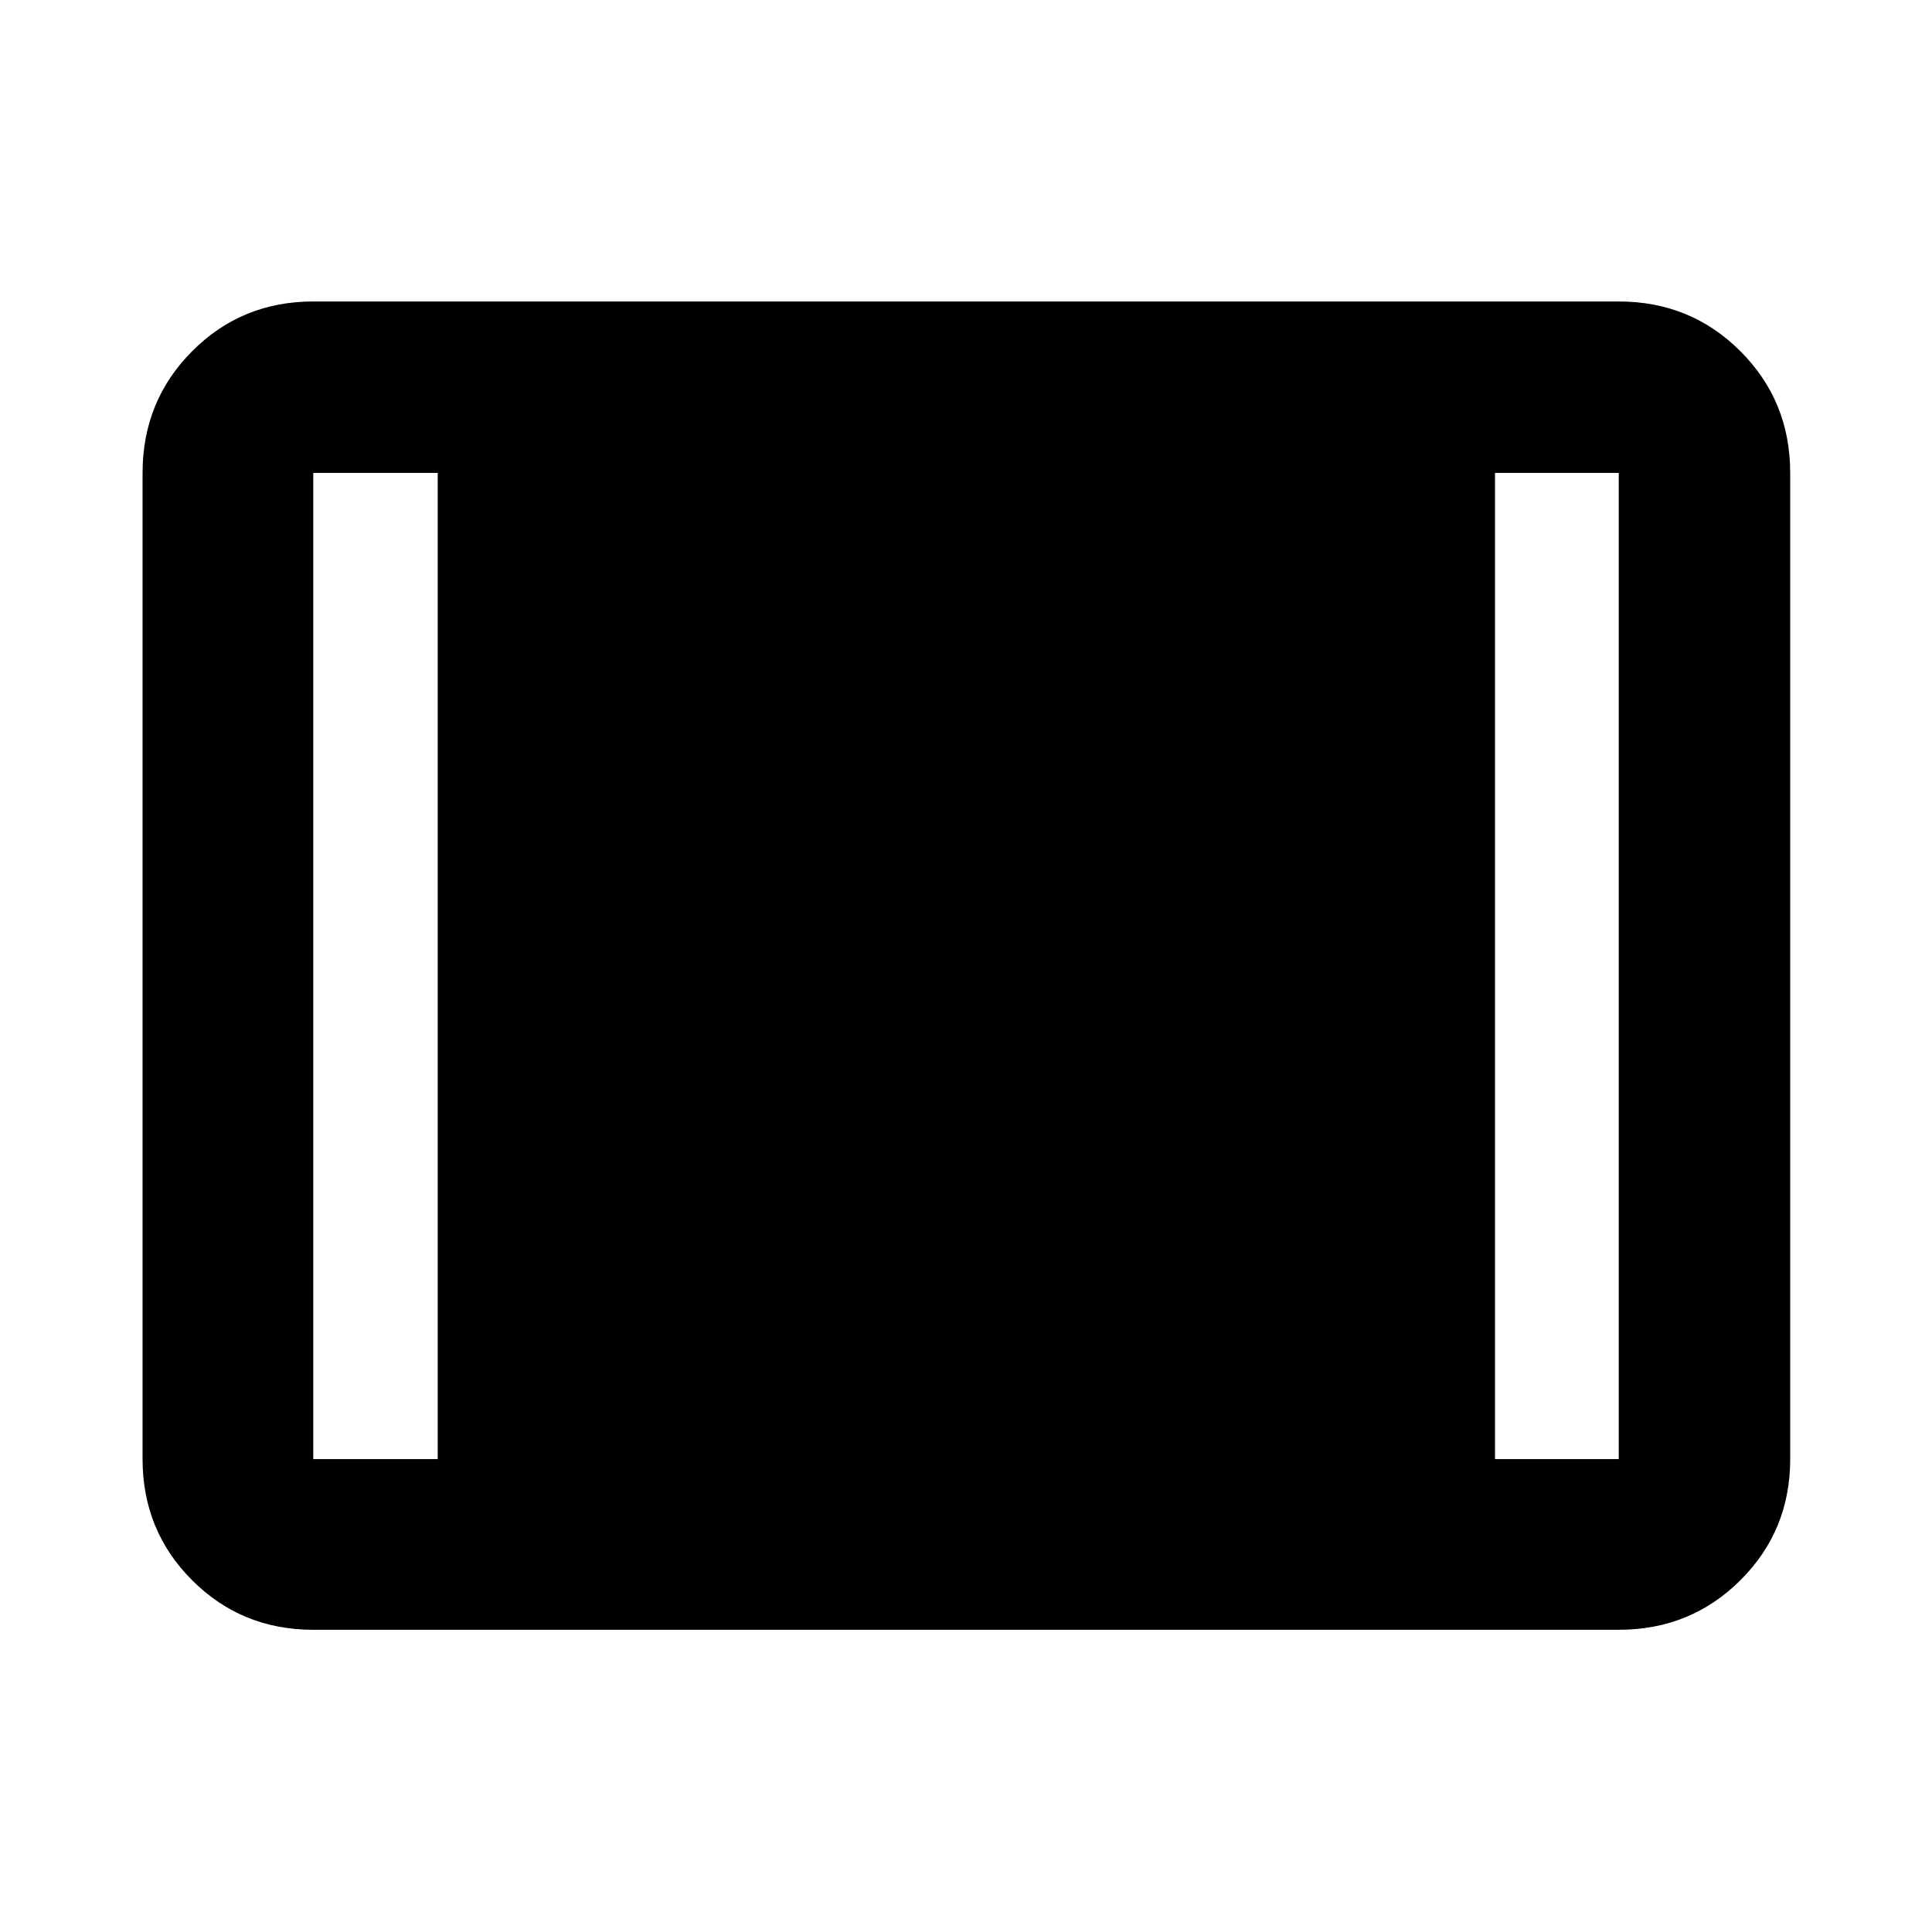 <svg xmlns="http://www.w3.org/2000/svg" height="40" viewBox="0 -960 960 960" width="40"><path d="M155.65-150.17q-35.56 0-60.19-24.63-24.62-24.62-24.62-60.19v-490.02q0-35.72 24.62-60.46 24.63-24.73 60.19-24.73h648.7q35.72 0 60.45 24.73 24.74 24.74 24.74 60.46v490.02q0 35.57-24.74 60.19-24.73 24.63-60.45 24.63h-648.7Zm0-84.82h61.84v-490.02h-61.84v490.02Zm587.2 0h61.5v-490.02h-61.5v490.02Z"/></svg>